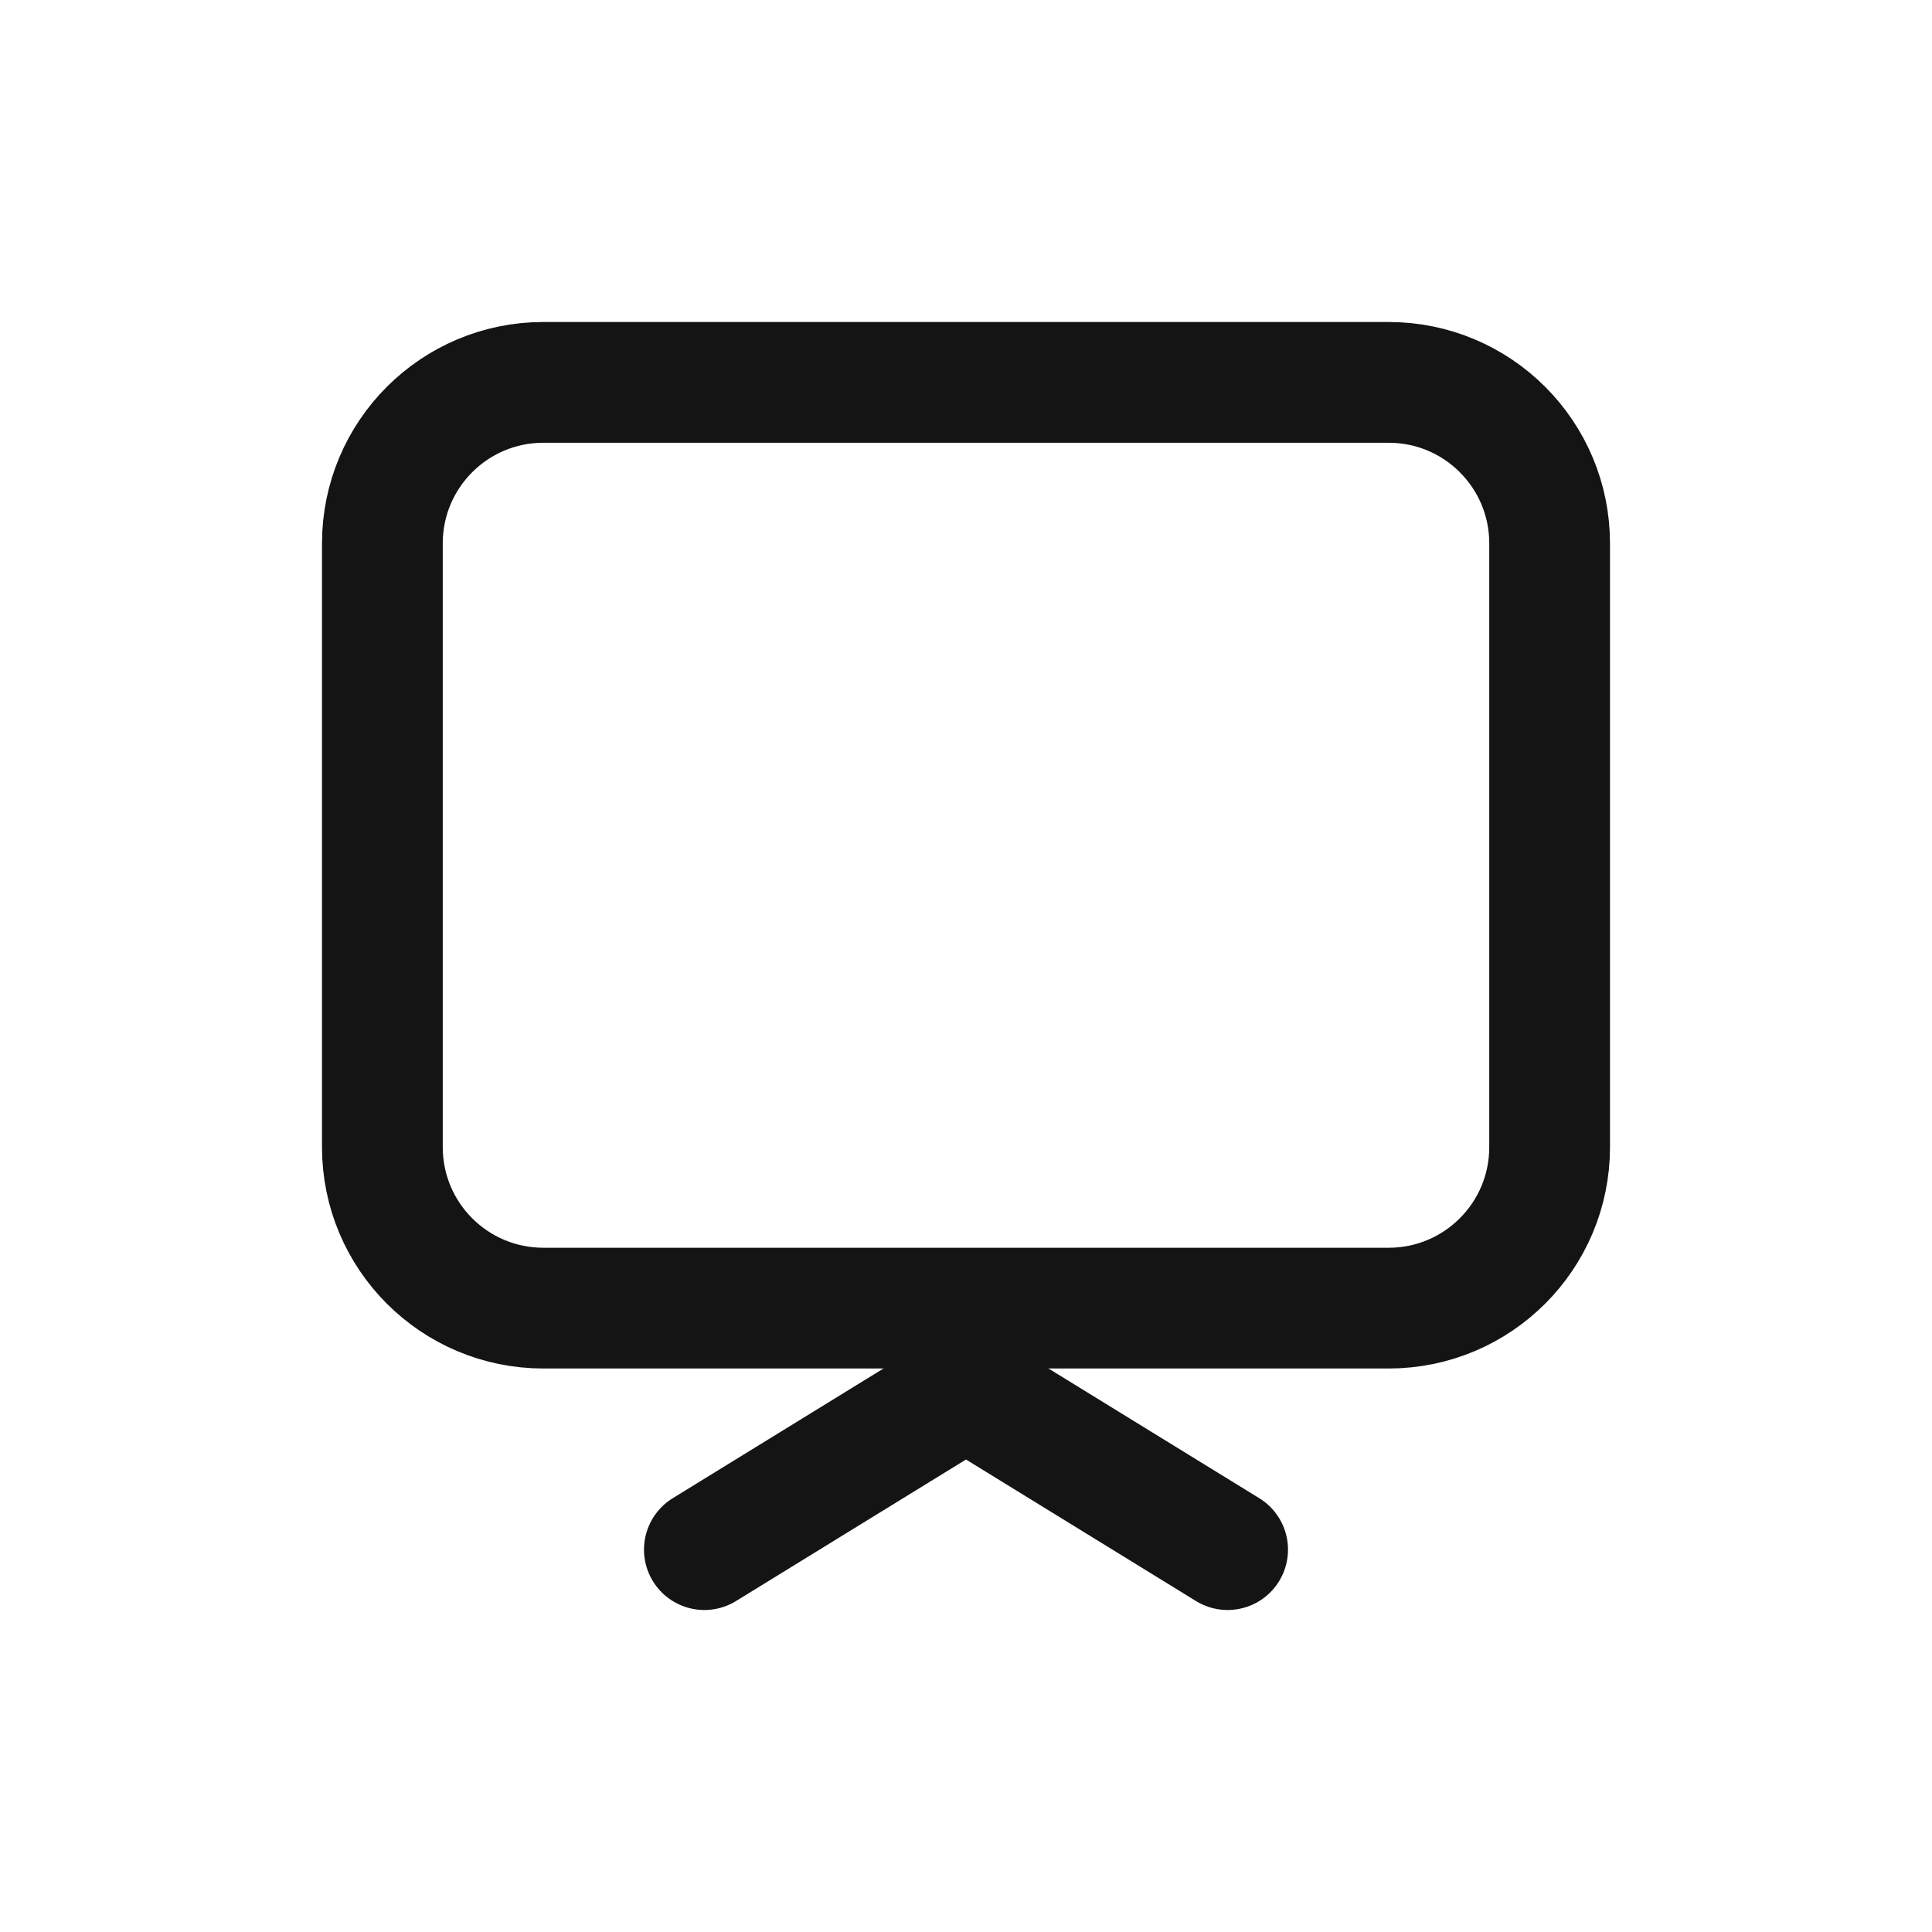 <svg width="24" height="24" viewBox="0 0 24 24" fill="none" xmlns="http://www.w3.org/2000/svg">
<path d="M4.75 6.75C4.75 5.645 5.645 4.75 6.75 4.75H17.25C18.355 4.75 19.25 5.645 19.25 6.75V14.25C19.25 15.355 18.355 16.25 17.25 16.25H6.75C5.645 16.25 4.75 15.355 4.75 14.25V6.75Z" stroke="#141414" stroke-width="1.5" stroke-linecap="round" stroke-linejoin="round"/>
<path d="M15.25 19.25L12 17.25L8.75 19.25" stroke="#141414" stroke-width="1.5" stroke-linecap="round" stroke-linejoin="round"/>
</svg>
